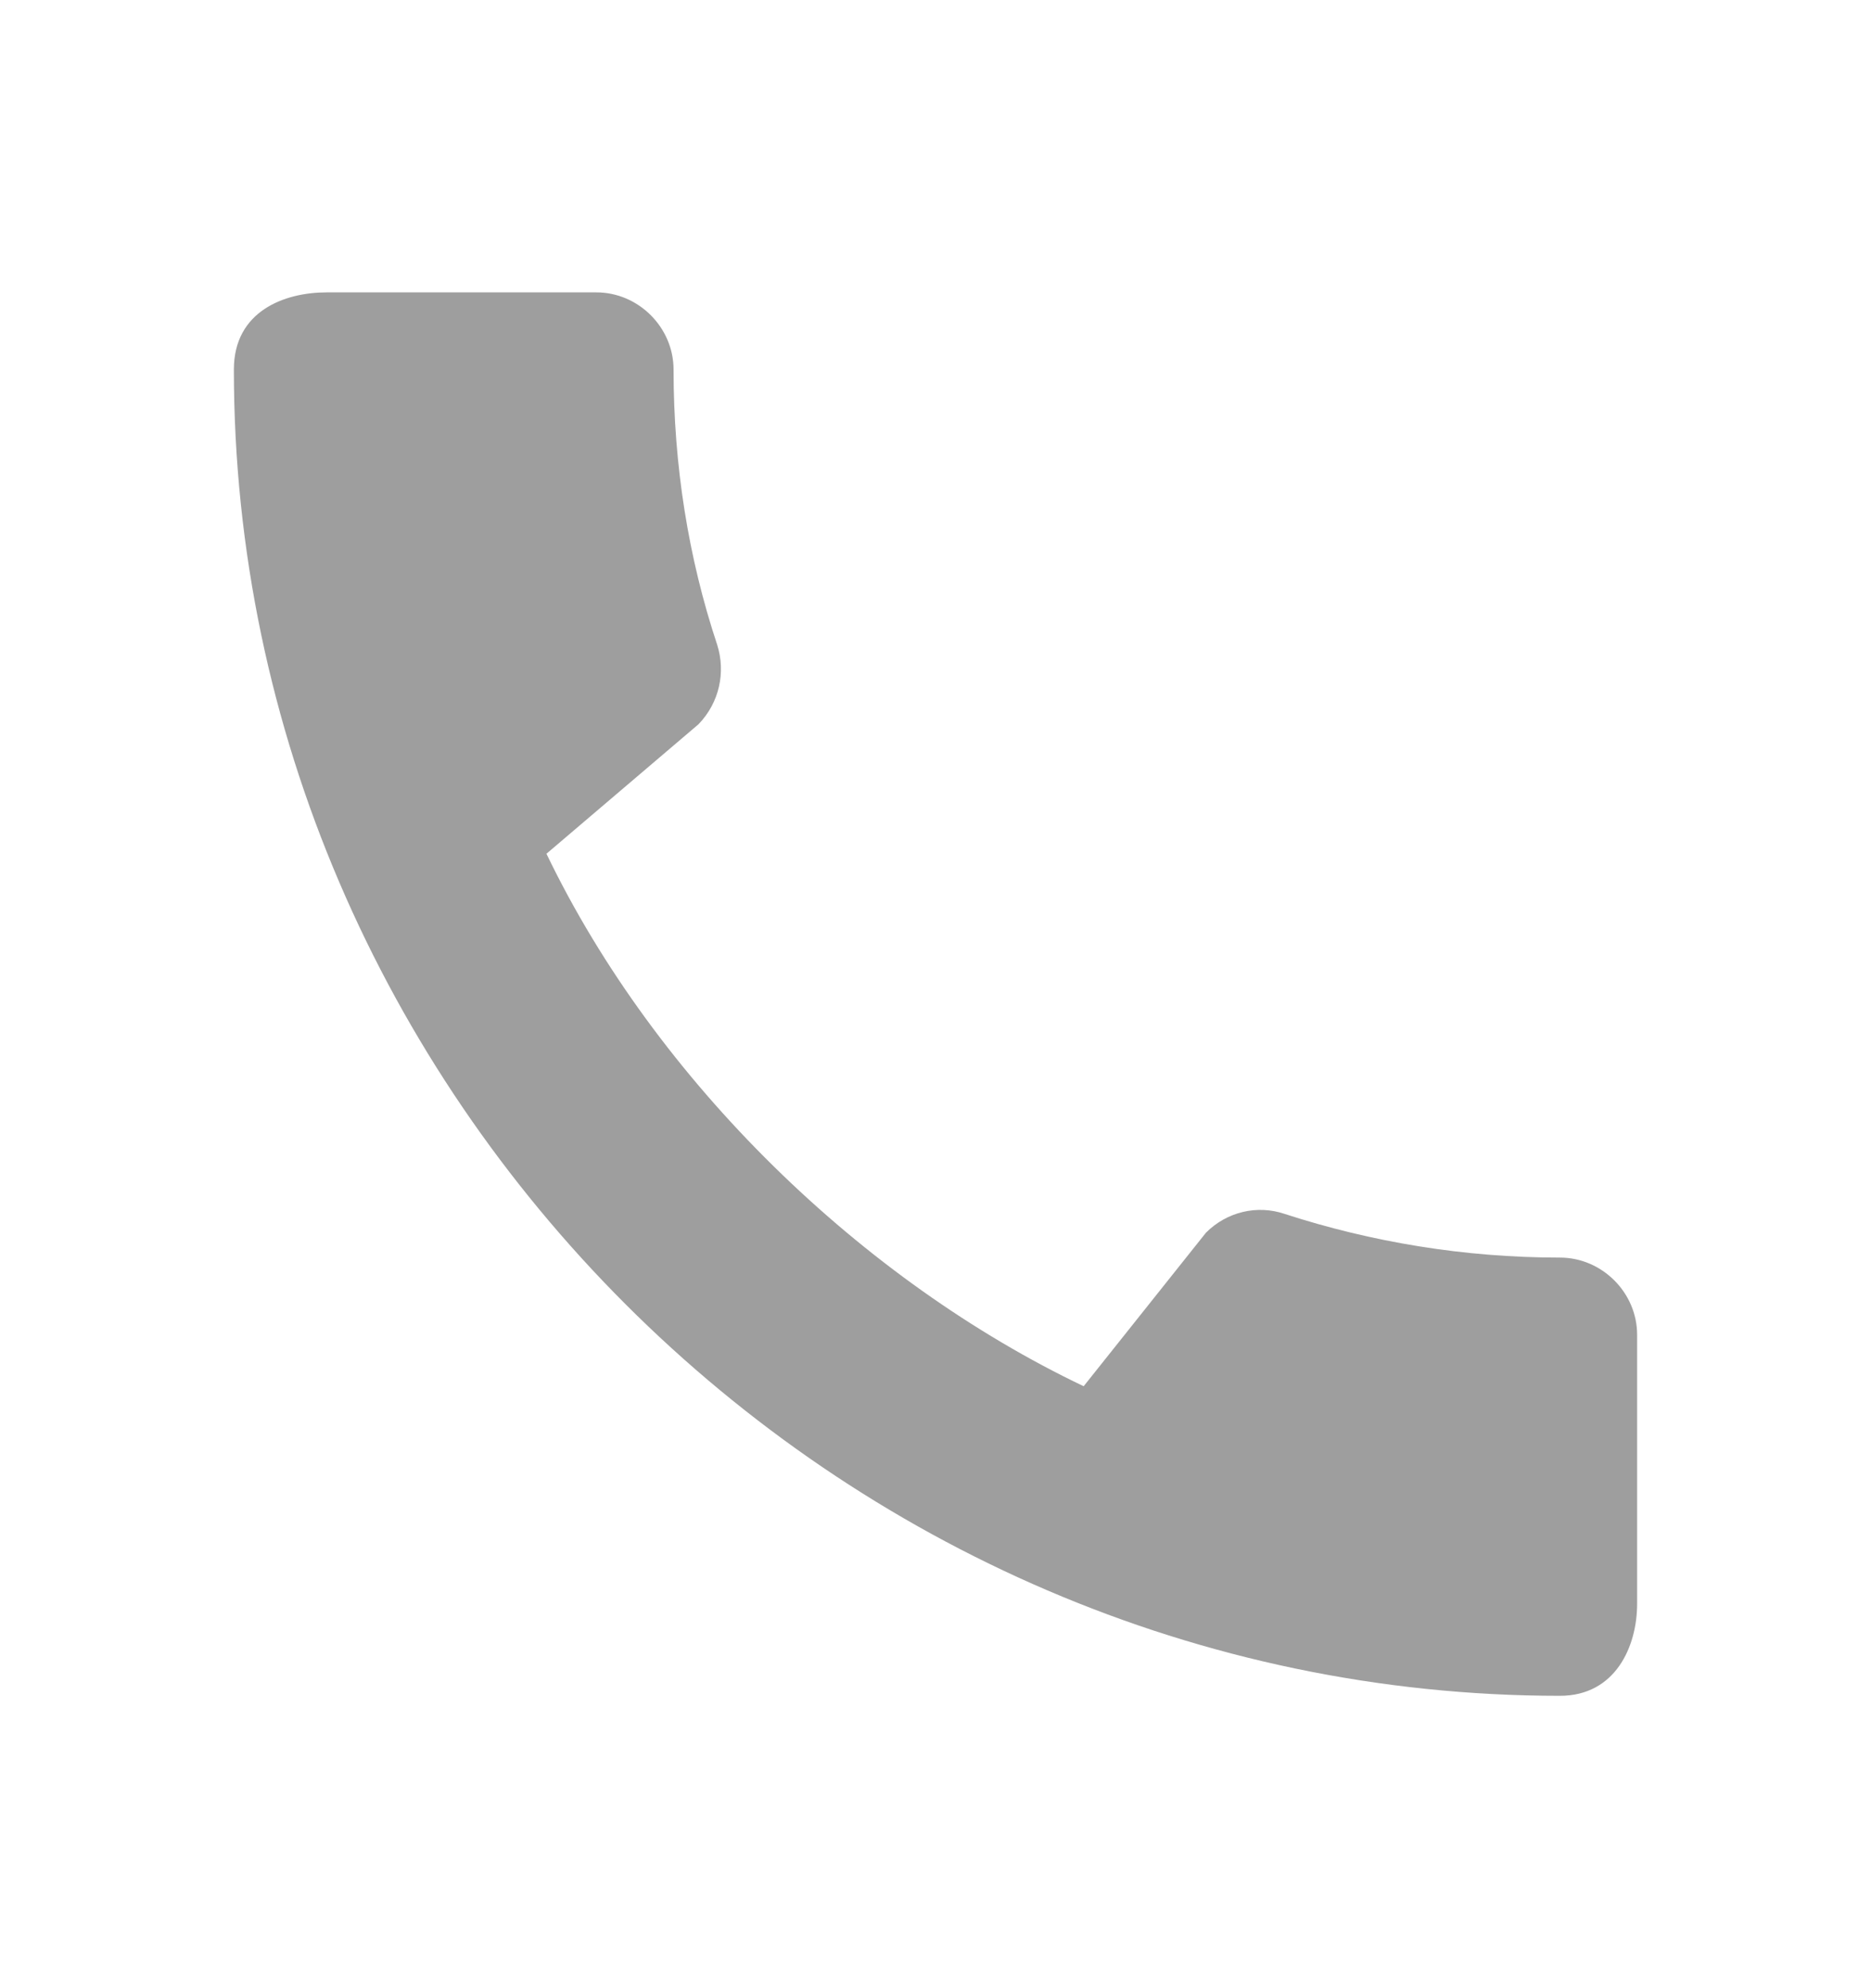 <svg width="16" height="17" viewBox="0 0 16 17" fill="none" xmlns="http://www.w3.org/2000/svg">
<path d="M13.34 10.753C12.52 10.753 11.727 10.62 10.987 10.38C10.753 10.3 10.493 10.36 10.313 10.54L9.267 11.853C7.38 10.953 5.613 9.253 4.673 7.3L5.973 6.193C6.153 6.007 6.207 5.747 6.133 5.513C5.887 4.773 5.76 3.98 5.76 3.16C5.76 2.8 5.46 2.5 5.1 2.5H2.793C2.433 2.5 2 2.66 2 3.16C2 9.353 7.153 14.5 13.34 14.5C13.813 14.5 14 14.08 14 13.713V11.413C14 11.053 13.7 10.753 13.34 10.753Z" fill="#9E9E9E"/>
</svg>
